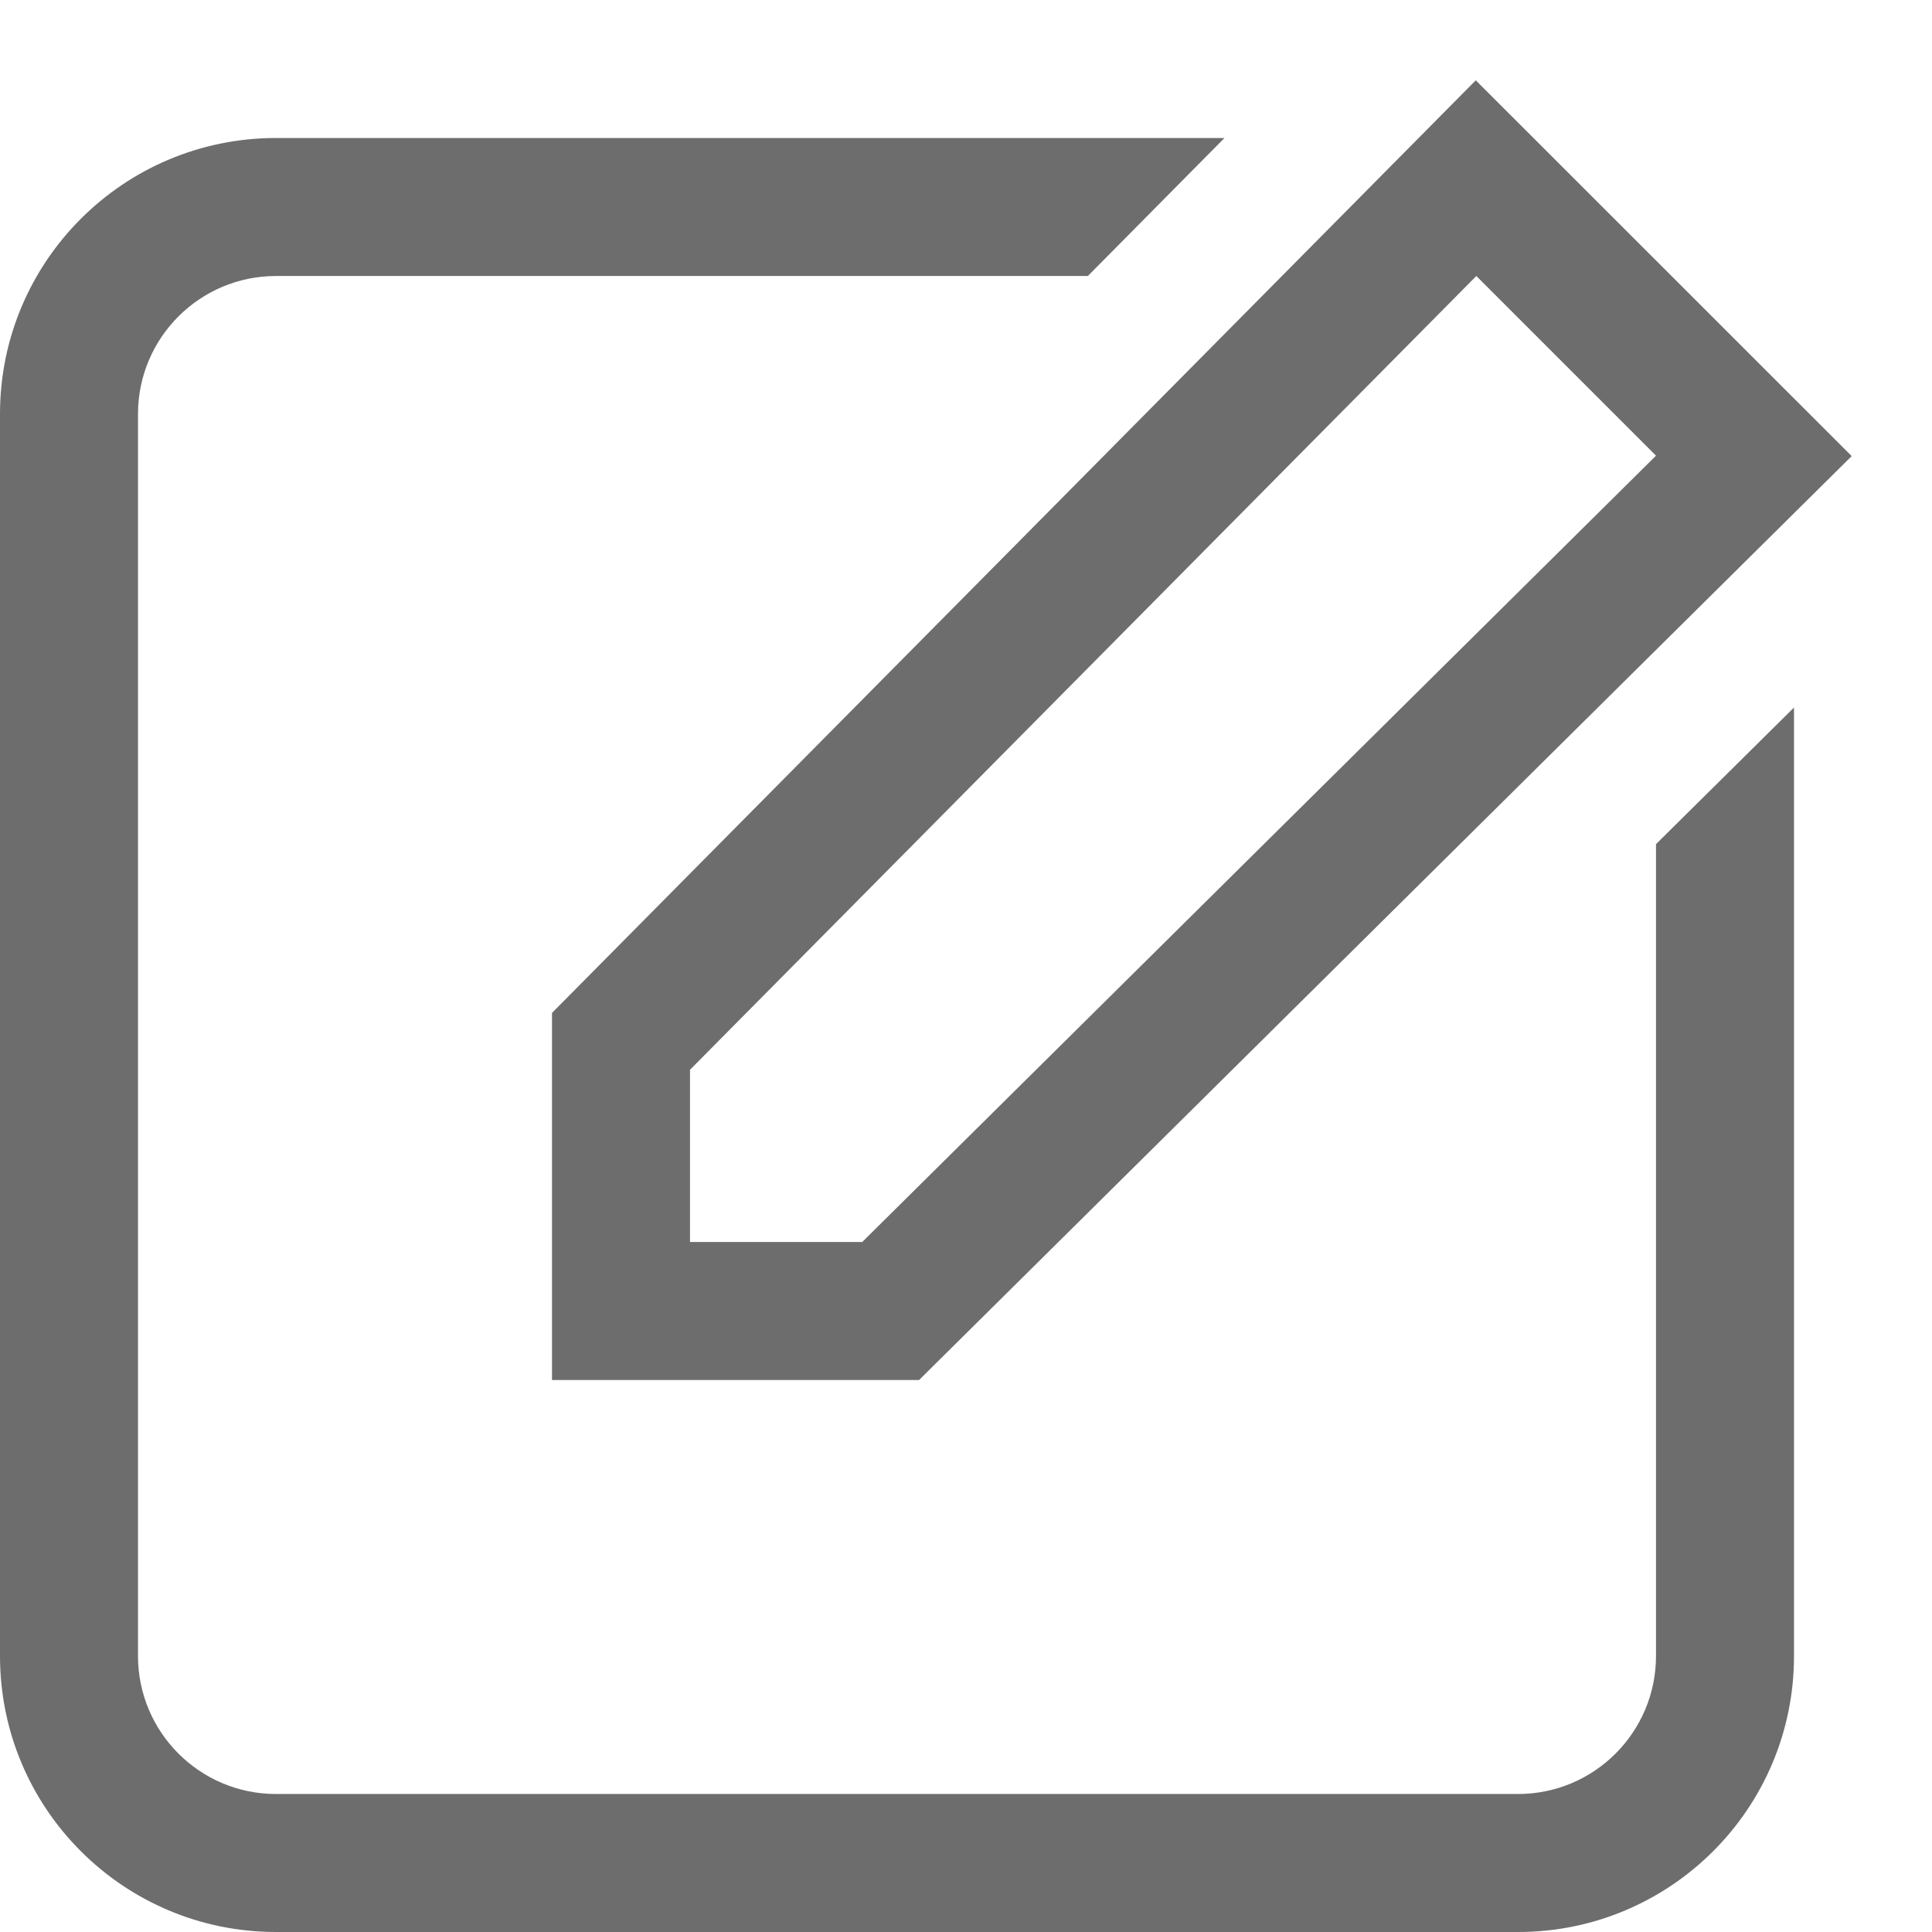 <svg width="14" height="14" viewBox="0 0 14 14" fill="none" xmlns="http://www.w3.org/2000/svg">
<path fill-rule="evenodd" clip-rule="evenodd" d="M8.873 1H2C0.895 1 0 1.895 0 3V12C0 13.105 0.895 14 2 14H11C12.105 14 13 13.105 13 12V5.127L12 6.117V12C12 12.552 11.552 13 11 13H2C1.448 13 1 12.552 1 12V3C1 2.448 1.448 2 2 2H7.883L8.873 1Z" fill="#6D6D6D"/>
<path fill-rule="evenodd" clip-rule="evenodd" d="M4 7.34L10.694 0.582L13.418 3.305L6.66 10H4L4 7.34ZM5 9V7.752L10.698 2L12 3.302L6.248 9H5Z" fill="#6D6D6D"/>
</svg>
